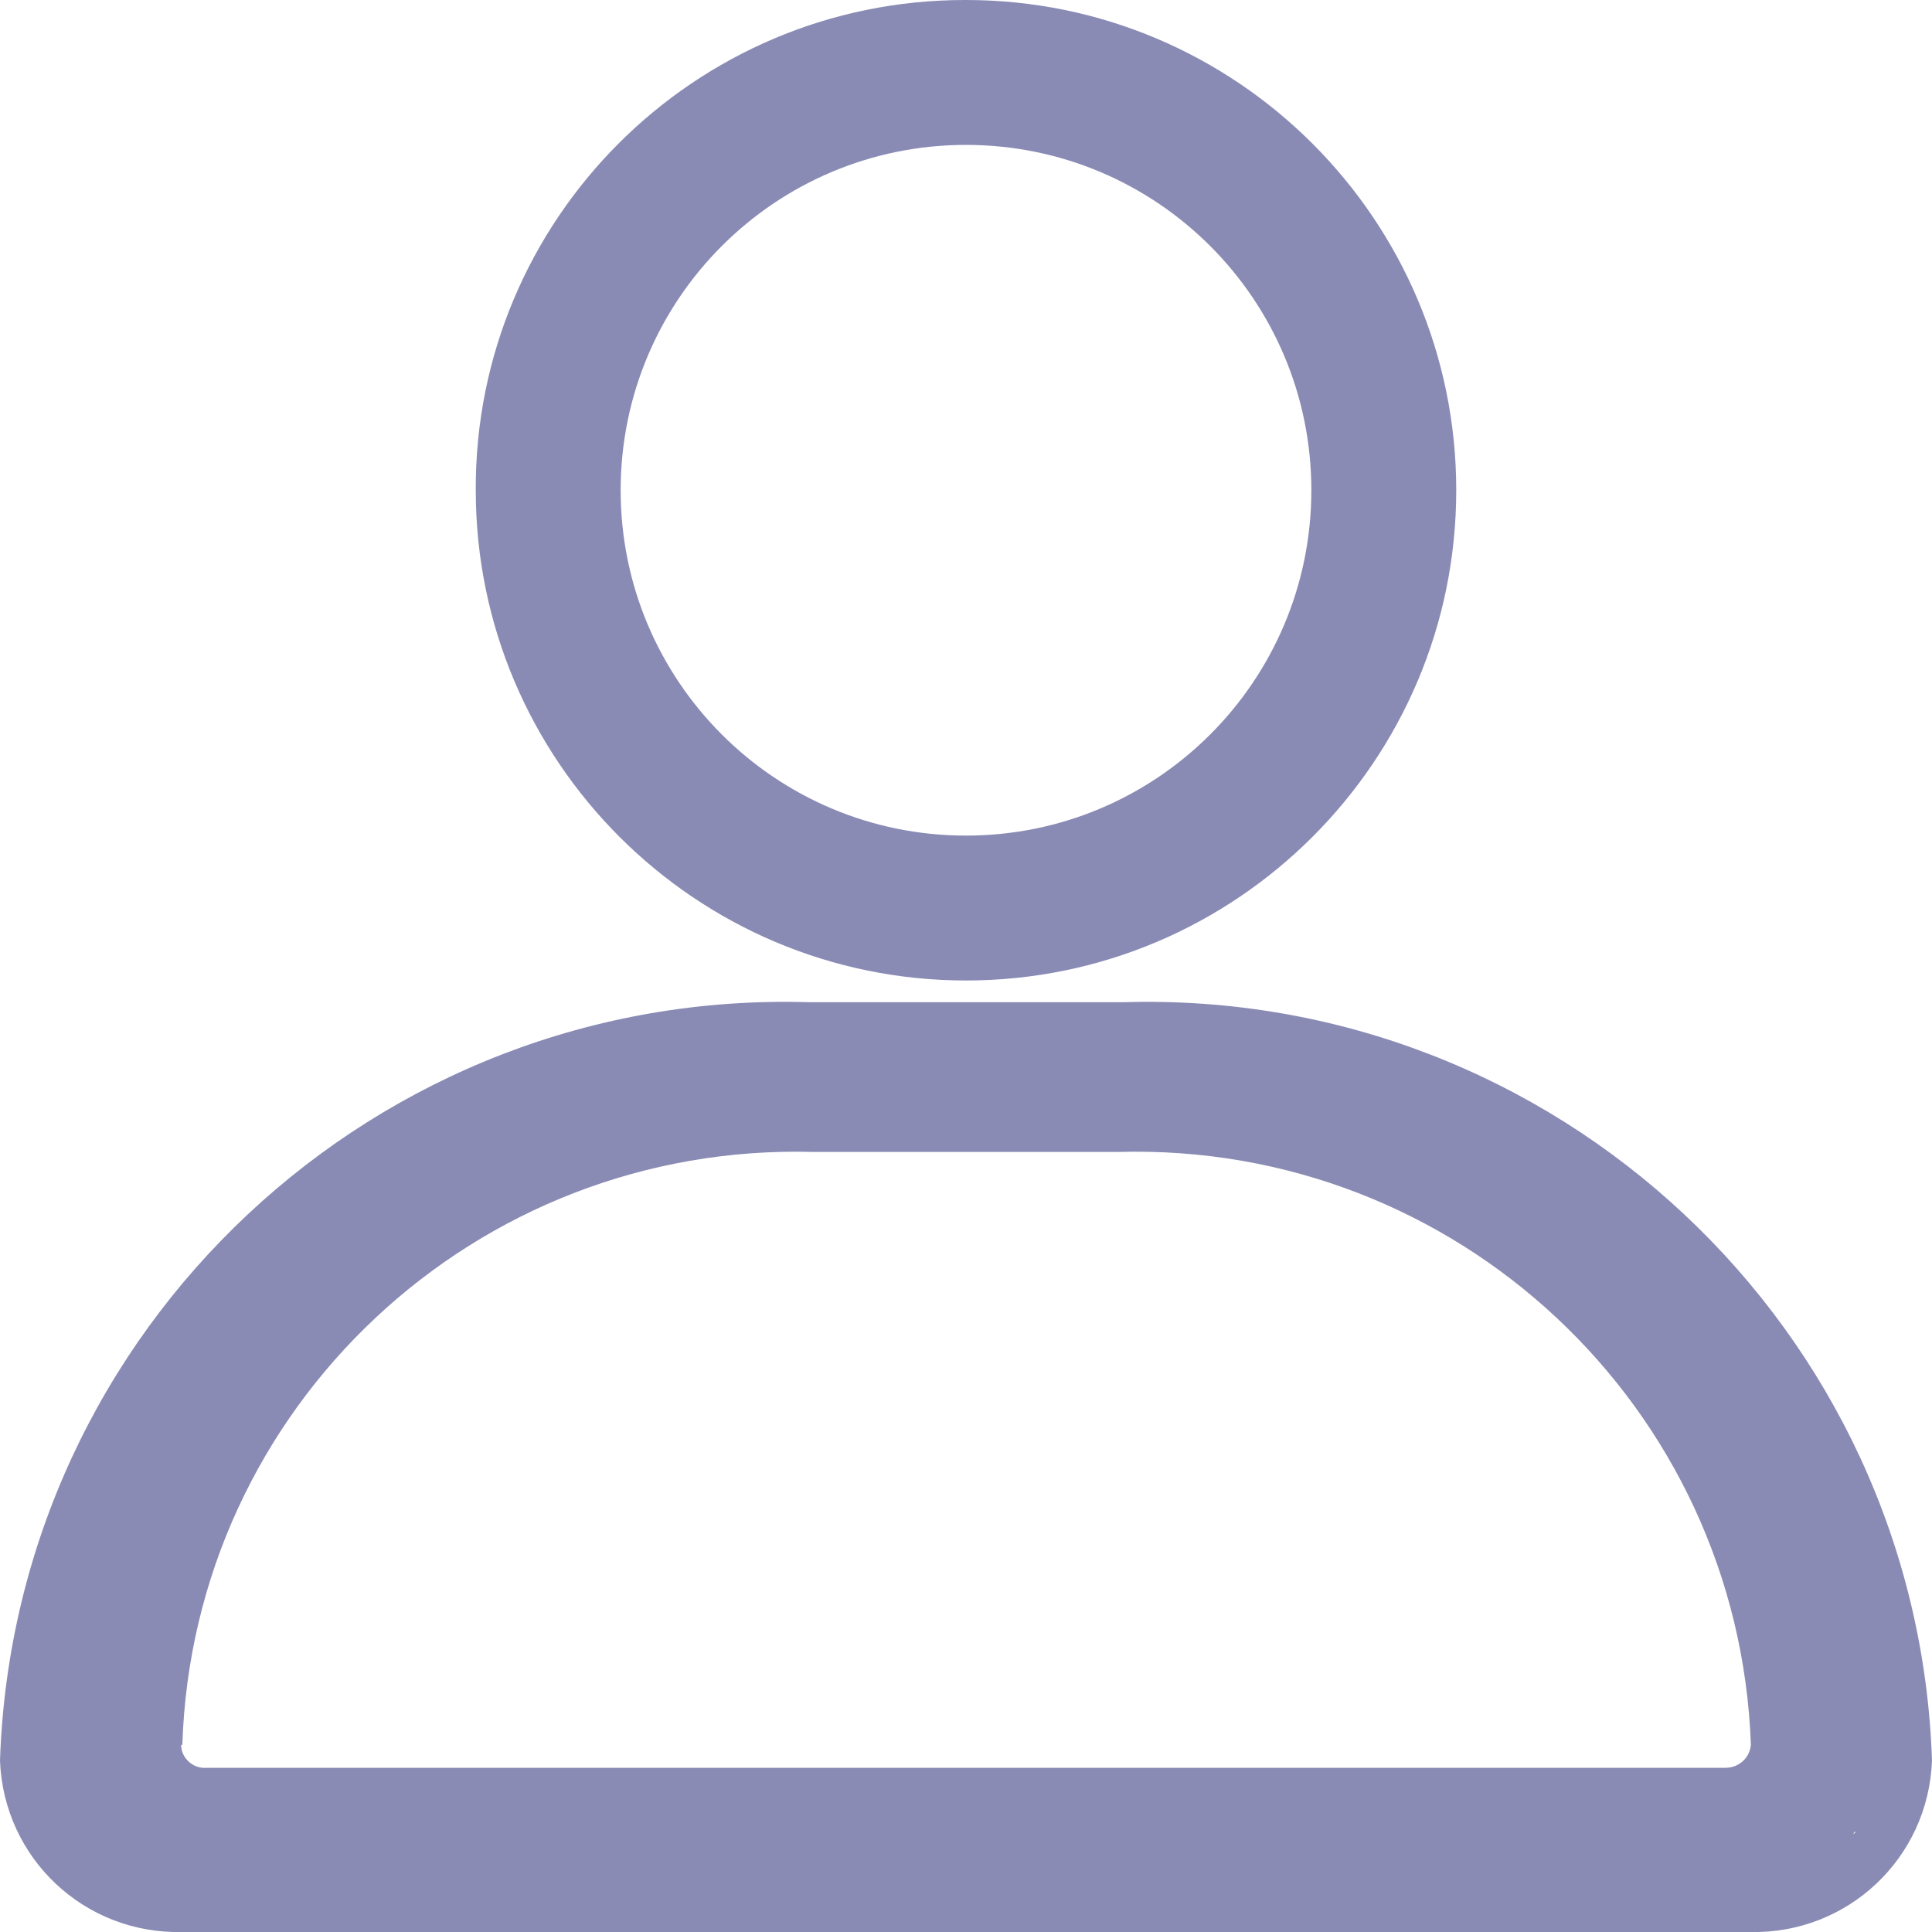 <?xml version="1.0" encoding="UTF-8"?><svg id="Layer_1" xmlns="http://www.w3.org/2000/svg" viewBox="0 0 16 16"><defs><style>.cls-1{fill:#8A8BB5;fill-rule:evenodd;}</style></defs><g id="admin"><g id="Group_15716"><g id="Group_15783"><path id="Path_60773" class="cls-1" d="M8,0c2.24,0,4.06,1.82,4.06,4.06,0,2.24-1.82,4.06-4.06,4.06-2.24,0-4.06-1.82-4.06-4.06h0C3.93,1.82,5.75,0,7.99,0c0,0,0,0,0,0ZM8,1.2c-1.58,0-2.86,1.28-2.86,2.86s1.28,2.86,2.86,2.86,2.86-1.28,2.86-2.86h0c0-1.58-1.28-2.86-2.86-2.86"/><path id="Path_60774" class="cls-1" d="M16,14.58c-.03.81-.7,1.44-1.51,1.42H1.51C.7,16.02.03,15.39,0,14.58c.12-3.58,3.12-6.39,6.7-6.28h2.6c3.58-.11,6.58,2.7,6.7,6.28M15.37,15.17s-.02,0-.02.02l.02-.02ZM1.5,14.45c0,.11.1.2.21.19,0,0,0,0,0,0h12.58c.11,0,.2-.08.21-.19-.1-2.8-2.44-4.99-5.24-4.91h-2.52c-2.8-.08-5.14,2.11-5.23,4.91"/></g></g></g></svg>